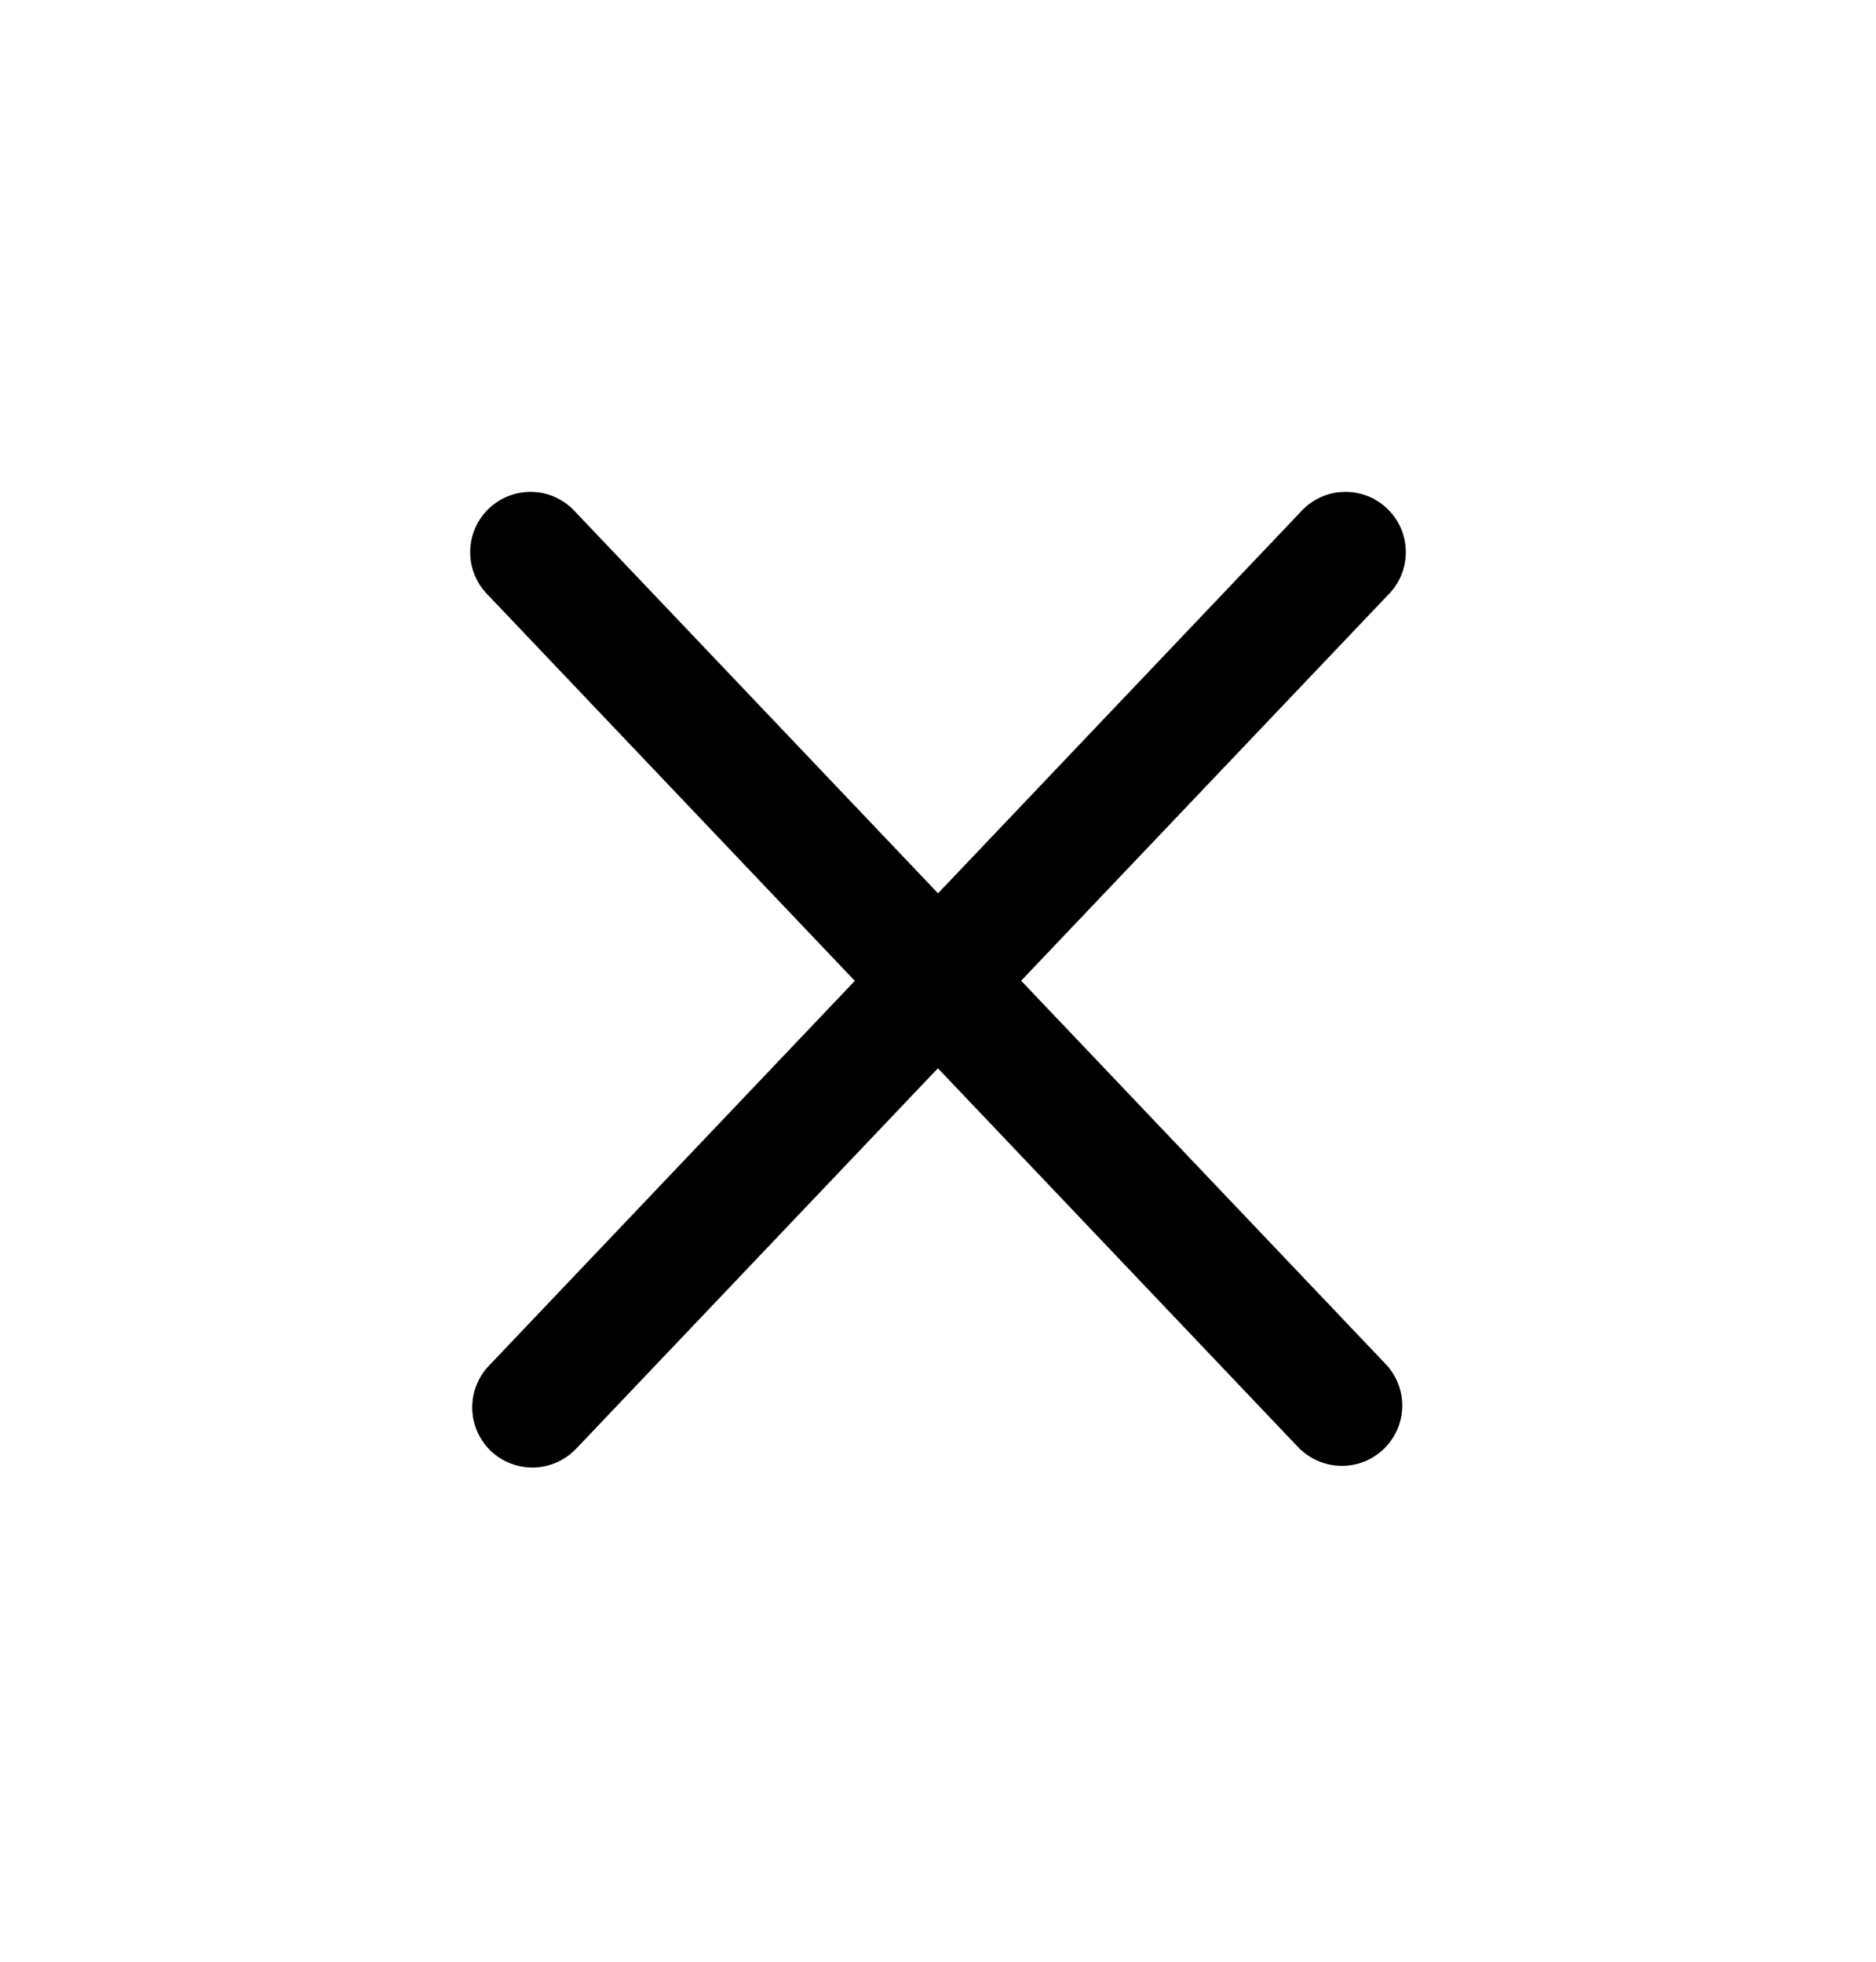 <svg width="22" height="23" viewBox="0 0 22 23" fill="none" xmlns="http://www.w3.org/2000/svg">
<g clip-path="url(#clip0_10_765)">
<path d="M5.744 17C5.614 16.869 5.54 16.693 5.538 16.509C5.536 16.324 5.606 16.146 5.733 16.013L15.243 6.012C15.305 5.94 15.382 5.881 15.468 5.839C15.554 5.796 15.648 5.772 15.744 5.768C15.839 5.763 15.935 5.778 16.025 5.811C16.115 5.844 16.197 5.896 16.266 5.962C16.336 6.028 16.391 6.107 16.429 6.195C16.467 6.283 16.486 6.378 16.486 6.474C16.486 6.57 16.466 6.665 16.429 6.753C16.391 6.841 16.336 6.92 16.266 6.987L6.754 16.988C6.625 17.122 6.447 17.201 6.261 17.206C6.074 17.21 5.893 17.141 5.757 17.013L5.744 17Z" fill="black"/>
<path d="M15.255 17L15.242 16.987L5.733 6.987C5.664 6.92 5.609 6.841 5.571 6.753C5.533 6.665 5.514 6.57 5.514 6.474C5.514 6.378 5.533 6.283 5.571 6.195C5.609 6.107 5.664 6.028 5.733 5.962C5.803 5.896 5.885 5.844 5.975 5.811C6.064 5.778 6.16 5.763 6.256 5.768C6.352 5.772 6.445 5.796 6.531 5.839C6.618 5.881 6.694 5.94 6.757 6.012L16.269 16.013C16.388 16.15 16.451 16.326 16.444 16.507C16.437 16.688 16.36 16.859 16.231 16.985C16.101 17.112 15.928 17.184 15.747 17.186C15.566 17.189 15.391 17.122 15.258 17L15.255 17Z" fill="black"/>
</g>
<defs>
<clipPath id="clip0_10_765">
<rect width="12" height="12" fill="white" transform="translate(5 5.5)"/>
</clipPath>
</defs>
</svg>

